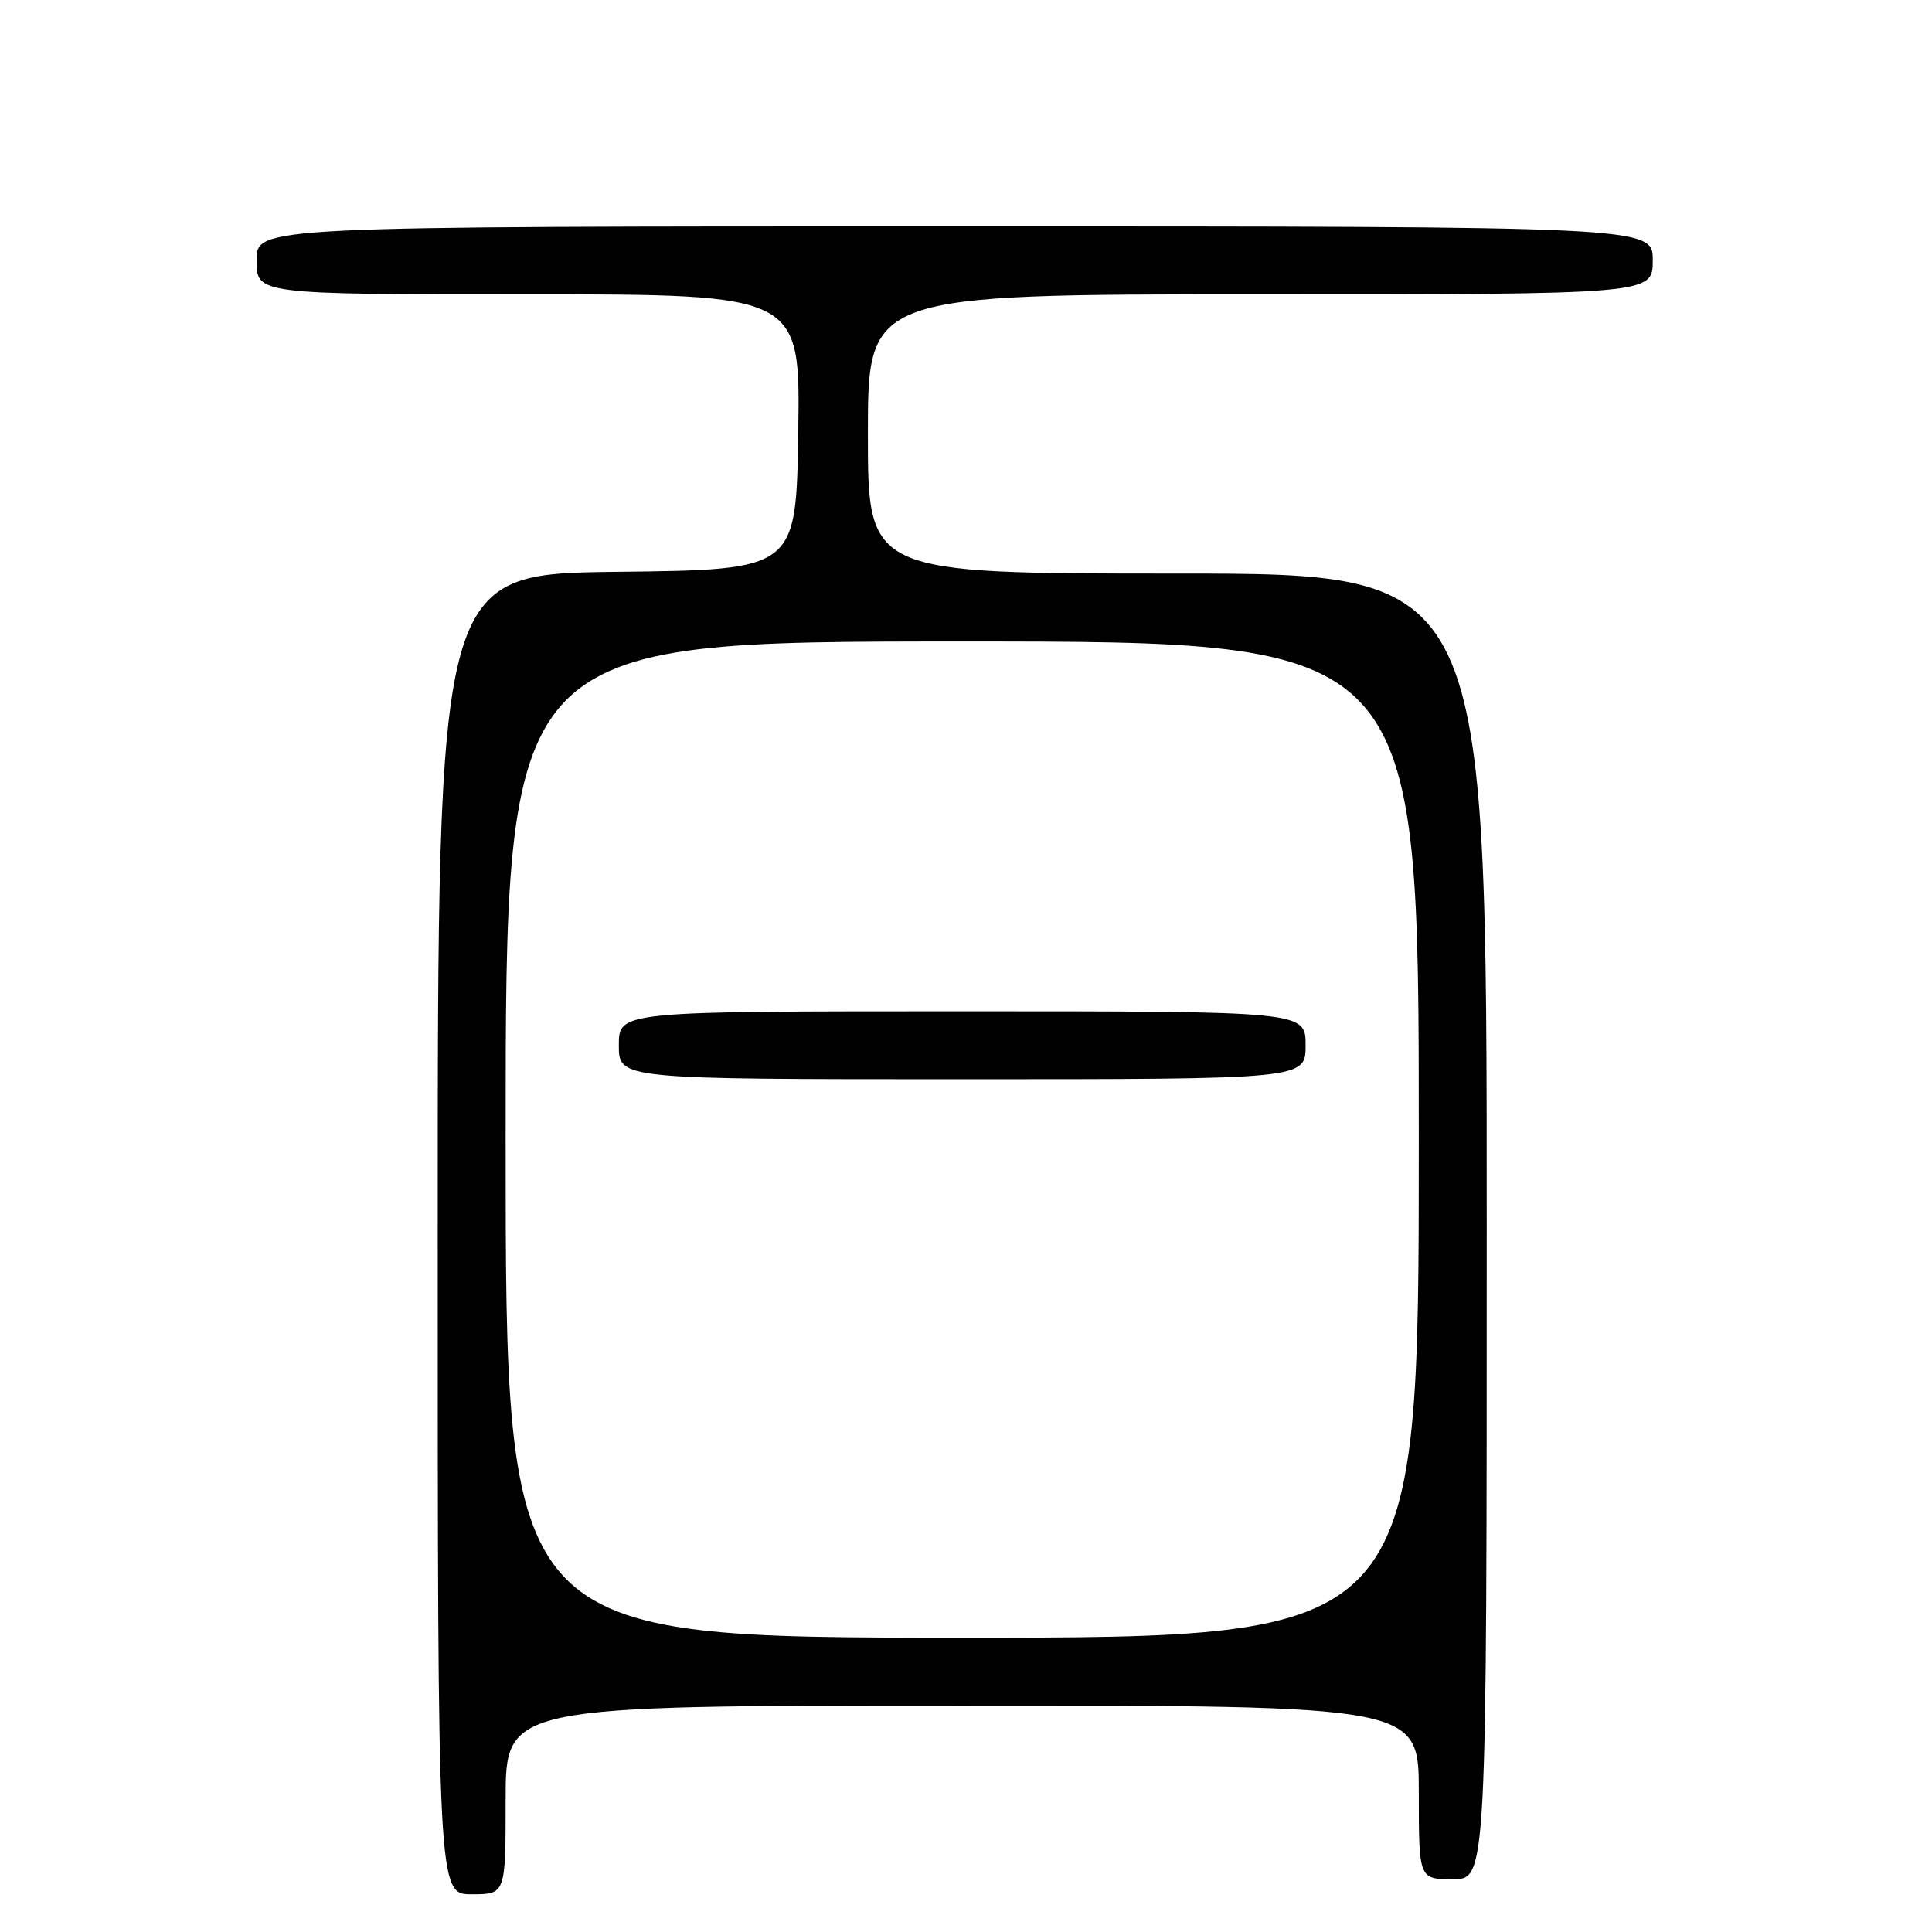 <?xml version="1.0" encoding="UTF-8" standalone="no"?>
<!DOCTYPE svg PUBLIC "-//W3C//DTD SVG 1.1//EN" "http://www.w3.org/Graphics/SVG/1.1/DTD/svg11.dtd" >
<svg xmlns="http://www.w3.org/2000/svg" xmlns:xlink="http://www.w3.org/1999/xlink" version="1.1" viewBox="0 0 256 256">
 <g >
 <path fill="currentColor"
d=" M 67.00 238.50 C 67.00 226.00 67.00 226.00 127.50 226.00 C 188.00 226.00 188.00 226.00 188.00 237.50 C 188.00 249.00 188.00 249.00 192.50 249.00 C 197.00 249.00 197.00 249.00 197.00 162.50 C 197.00 76.00 197.00 76.00 156.00 76.00 C 115.00 76.00 115.00 76.00 115.00 57.50 C 115.00 39.00 115.00 39.00 167.00 39.00 C 219.00 39.00 219.00 39.00 219.00 34.50 C 219.00 30.00 219.00 30.00 126.50 30.00 C 34.00 30.00 34.00 30.00 34.00 34.50 C 34.00 39.00 34.00 39.00 70.02 39.00 C 106.05 39.00 106.05 39.00 105.77 57.25 C 105.50 75.50 105.50 75.50 81.75 75.77 C 58.00 76.04 58.00 76.04 58.00 163.52 C 58.00 251.00 58.00 251.00 62.50 251.00 C 67.00 251.00 67.00 251.00 67.00 238.50 Z  M 67.00 151.00 C 67.00 85.00 67.00 85.00 127.50 85.00 C 188.00 85.00 188.00 85.00 188.00 151.00 C 188.00 217.00 188.00 217.00 127.50 217.00 C 67.00 217.00 67.00 217.00 67.00 151.00 Z  M 173.00 138.50 C 173.00 134.00 173.00 134.00 127.50 134.00 C 82.00 134.00 82.00 134.00 82.00 138.50 C 82.00 143.00 82.00 143.00 127.50 143.00 C 173.00 143.00 173.00 143.00 173.00 138.50 Z "/>
</g>
</svg>